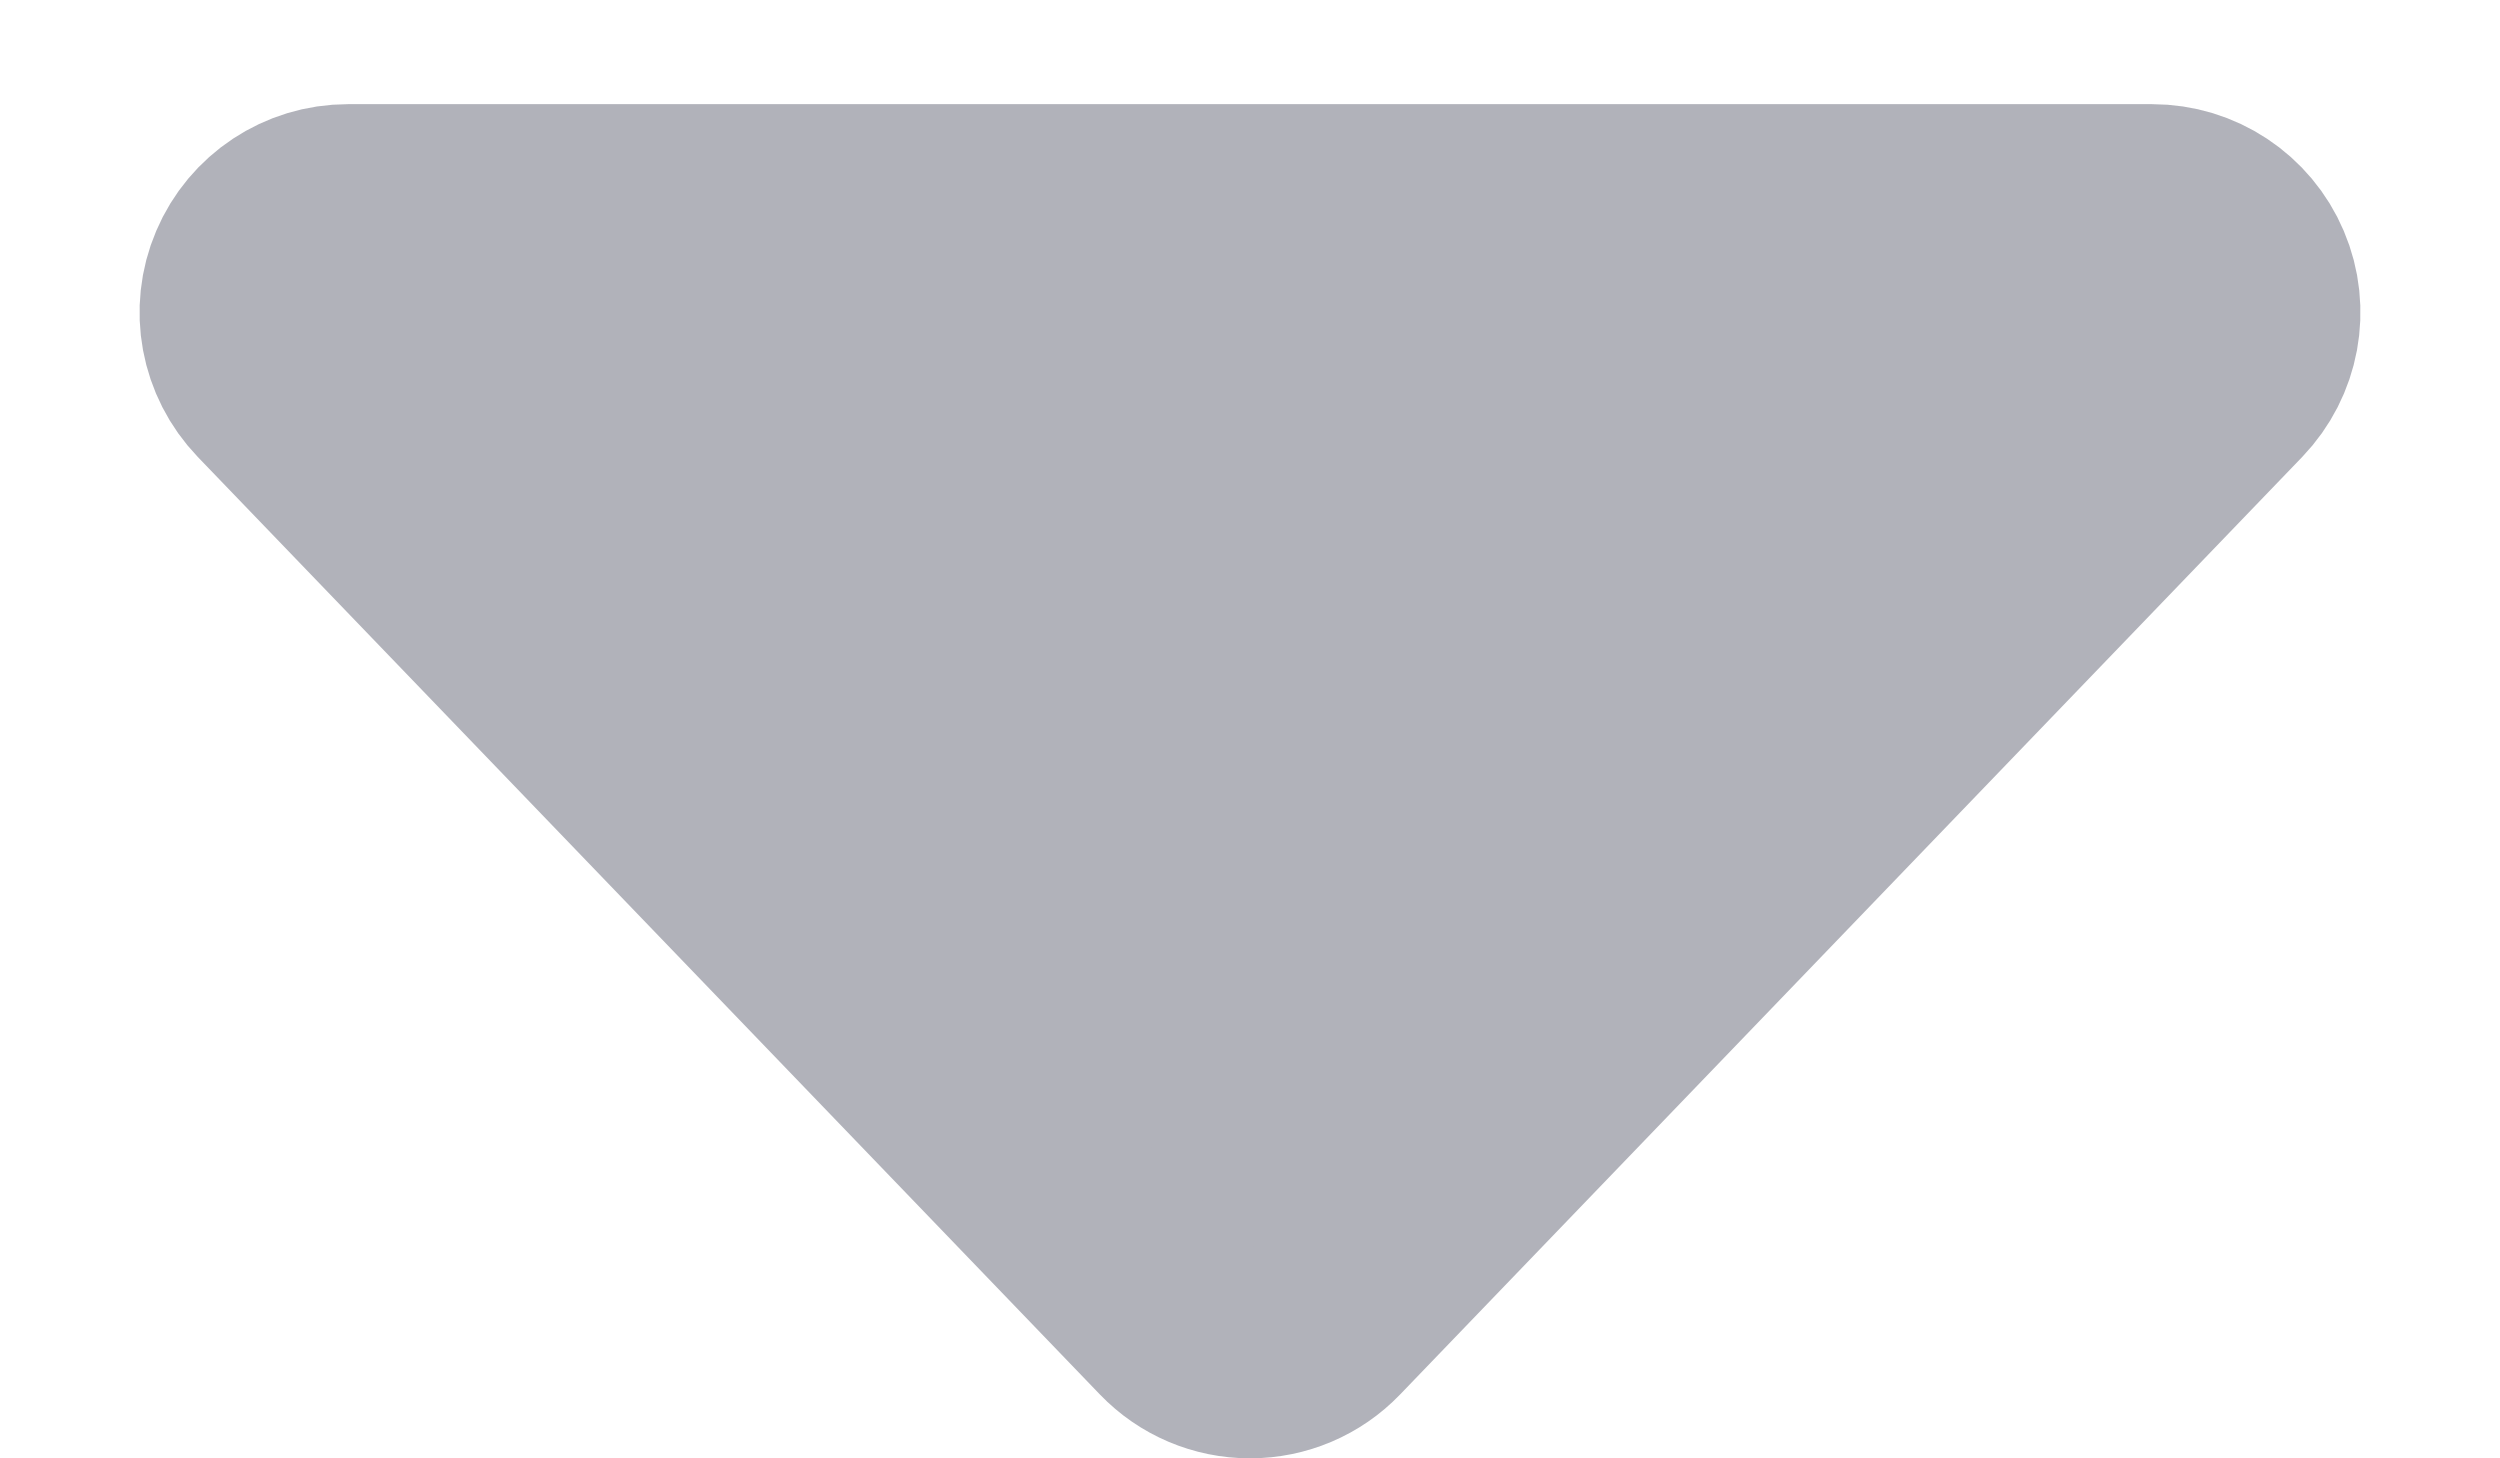 <svg width="12" height="7" viewBox="0 0 12 7" fill="none" xmlns="http://www.w3.org/2000/svg">
<path d="M5.64 6.347C5.734 6.445 5.864 6.5 6 6.5C6.136 6.5 6.266 6.445 6.36 6.347L10.69 1.847C10.829 1.702 10.869 1.489 10.79 1.304C10.712 1.12 10.531 1 10.33 1L1.67 1C1.469 1 1.288 1.12 1.21 1.304C1.131 1.489 1.171 1.702 1.31 1.847L5.64 6.347Z" fill="#B1B2BA" stroke="#B1B2BA" stroke-linecap="round" stroke-linejoin="round"/>
</svg>
